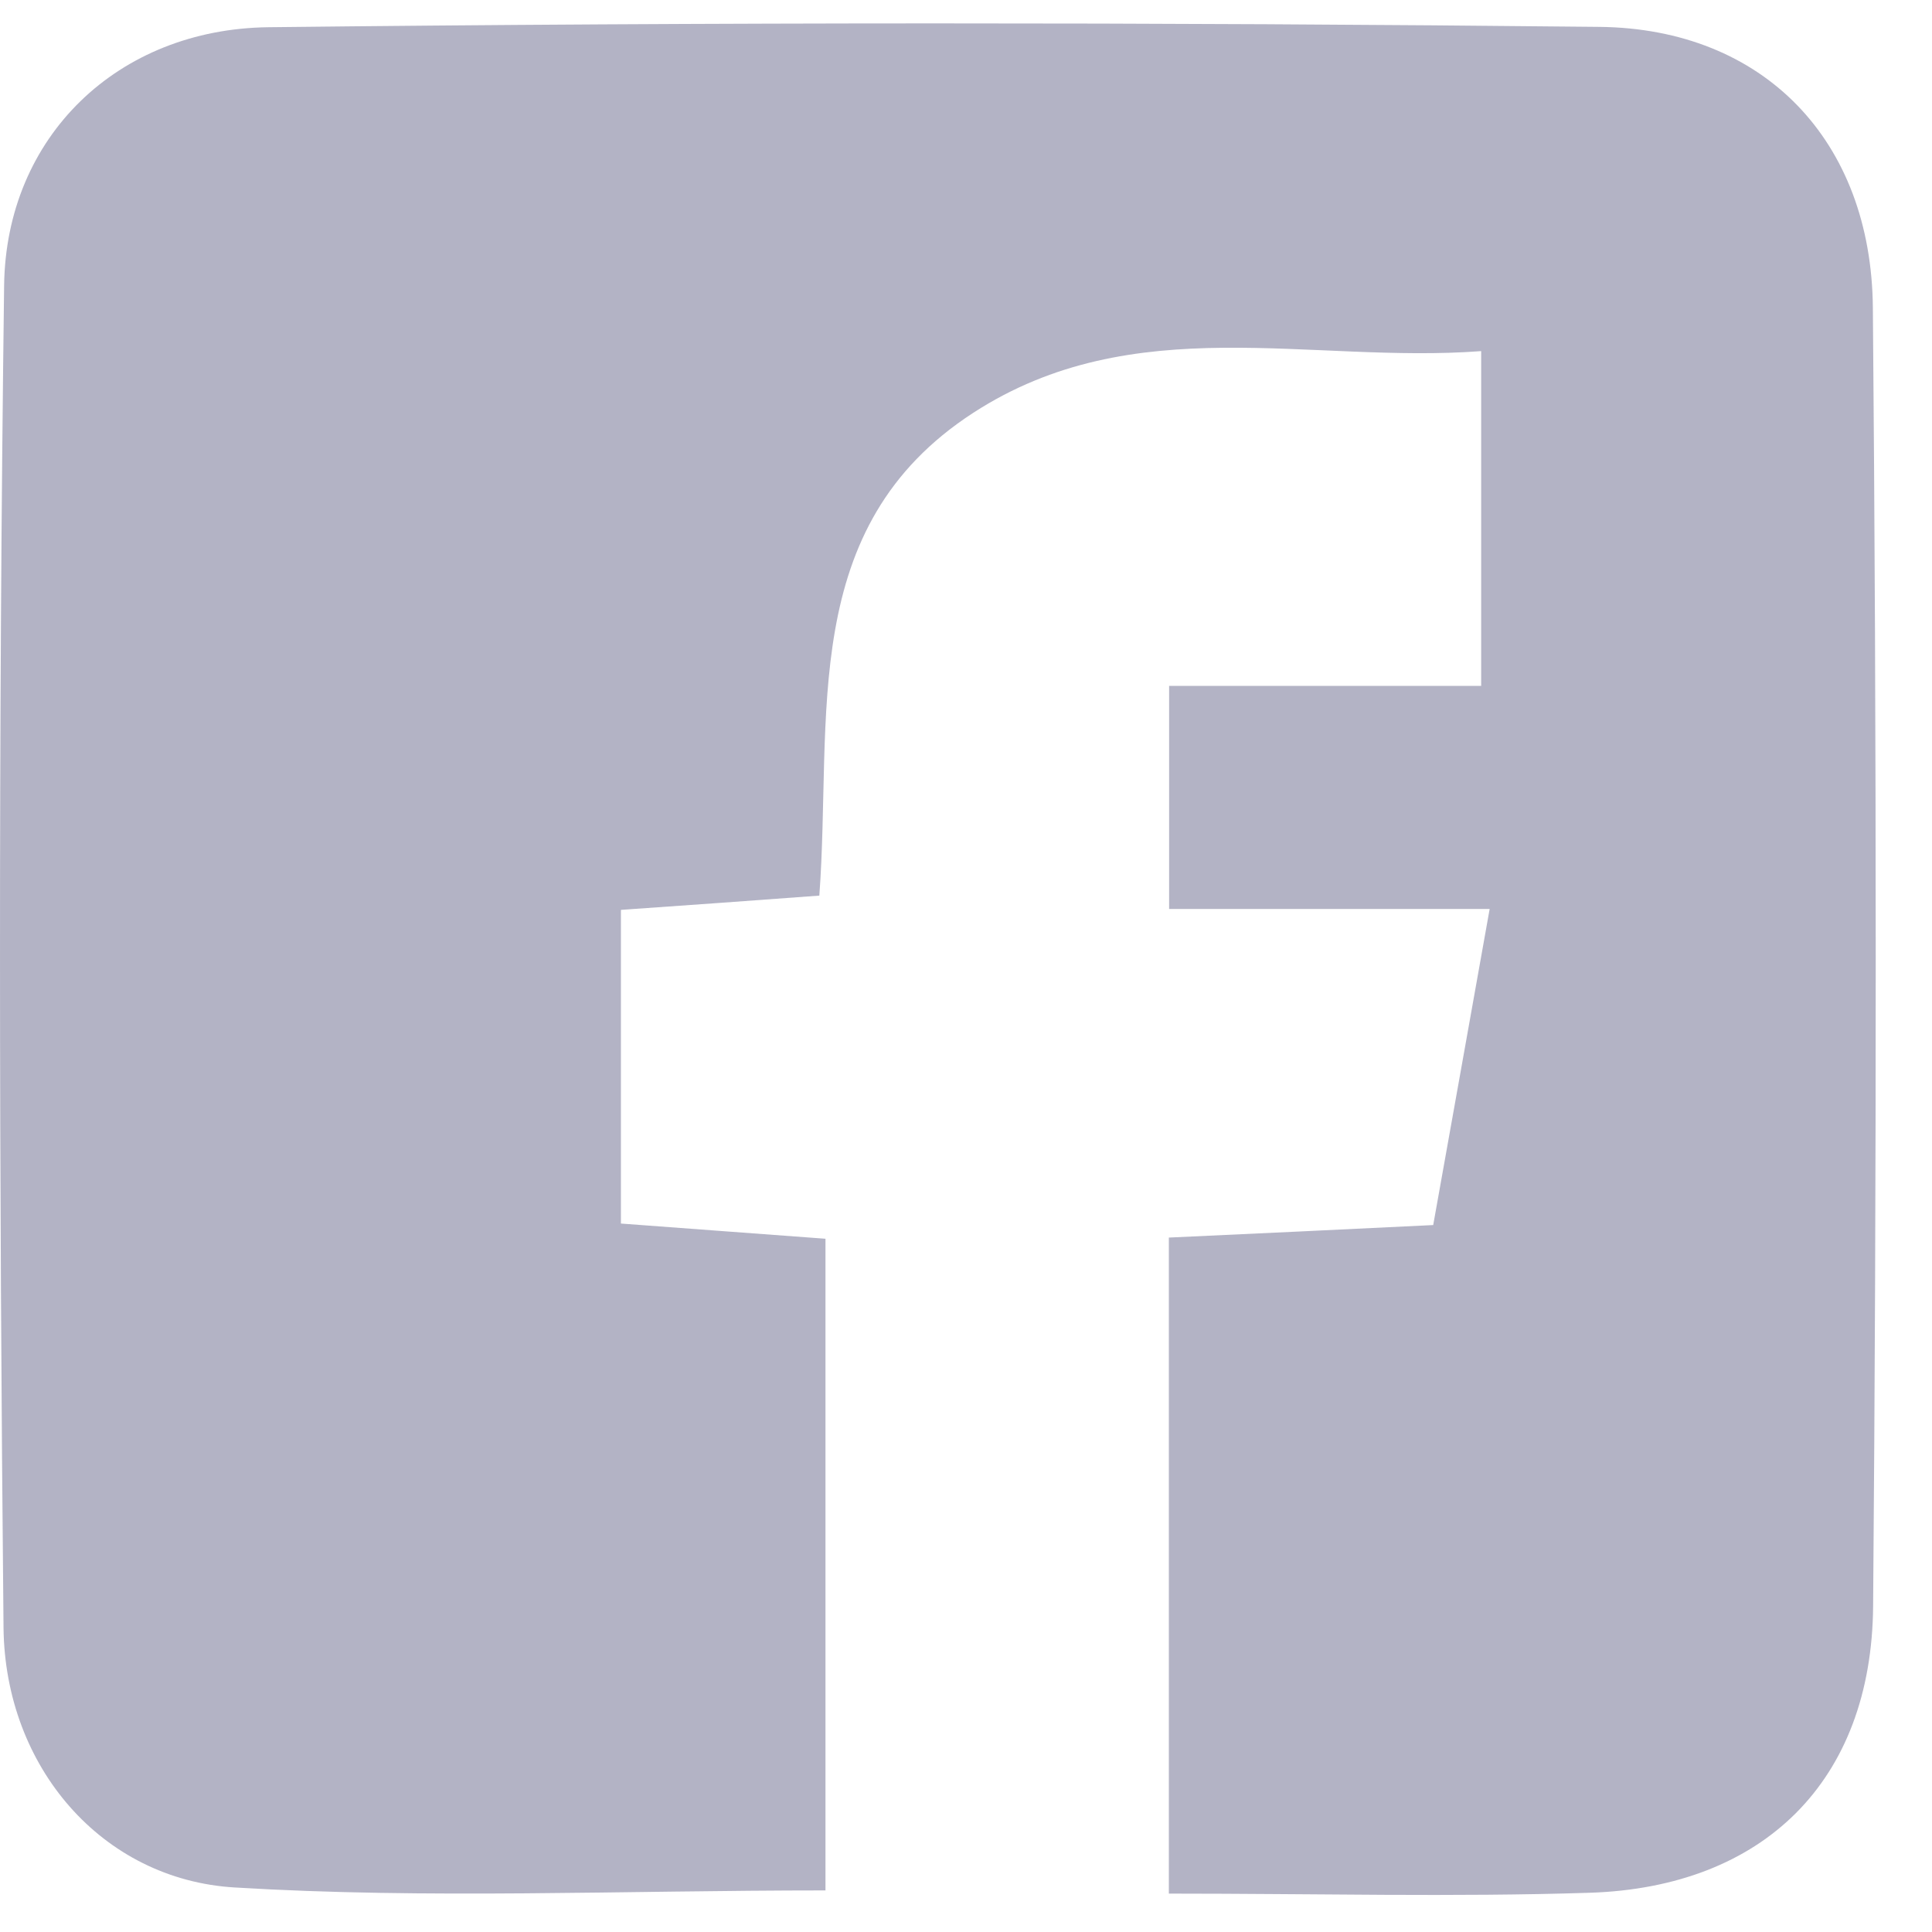 <svg width="23" height="23" viewBox="0 0 23 23" fill="none" xmlns="http://www.w3.org/2000/svg">
<path d="M17.062 14.584C17.281 13.353 17.494 12.174 17.734 10.821C16.438 10.821 15.25 10.821 13.918 10.821C13.918 9.896 13.918 9.131 13.918 8.165C15.121 8.165 16.316 8.165 17.633 8.165C17.633 6.795 17.633 5.612 17.633 4.18C15.595 4.333 13.497 3.676 11.587 4.914C9.486 6.277 9.911 8.533 9.754 10.662C8.963 10.721 8.235 10.773 7.392 10.832C7.392 12.059 7.392 13.242 7.392 14.566C8.13 14.622 8.855 14.674 9.827 14.747C9.827 16.048 9.827 17.296 9.827 18.548C9.827 19.81 9.827 21.076 9.827 22.505C7.395 22.505 5.088 22.609 2.795 22.47C1.213 22.376 0.06 21.034 0.042 19.379C-0.01 14.052 -0.02 8.725 0.049 3.401C0.07 1.628 1.401 0.344 3.199 0.324C8.479 0.264 13.762 0.264 19.041 0.32C21 0.341 22.278 1.676 22.296 3.662C22.341 8.815 22.341 13.968 22.299 19.122C22.282 21.204 20.993 22.467 18.923 22.533C17.302 22.585 15.682 22.543 13.915 22.543C13.915 19.956 13.915 17.449 13.915 14.733C14.912 14.688 15.922 14.639 17.062 14.584Z" fill="#B3B3C5"/>
</svg>
